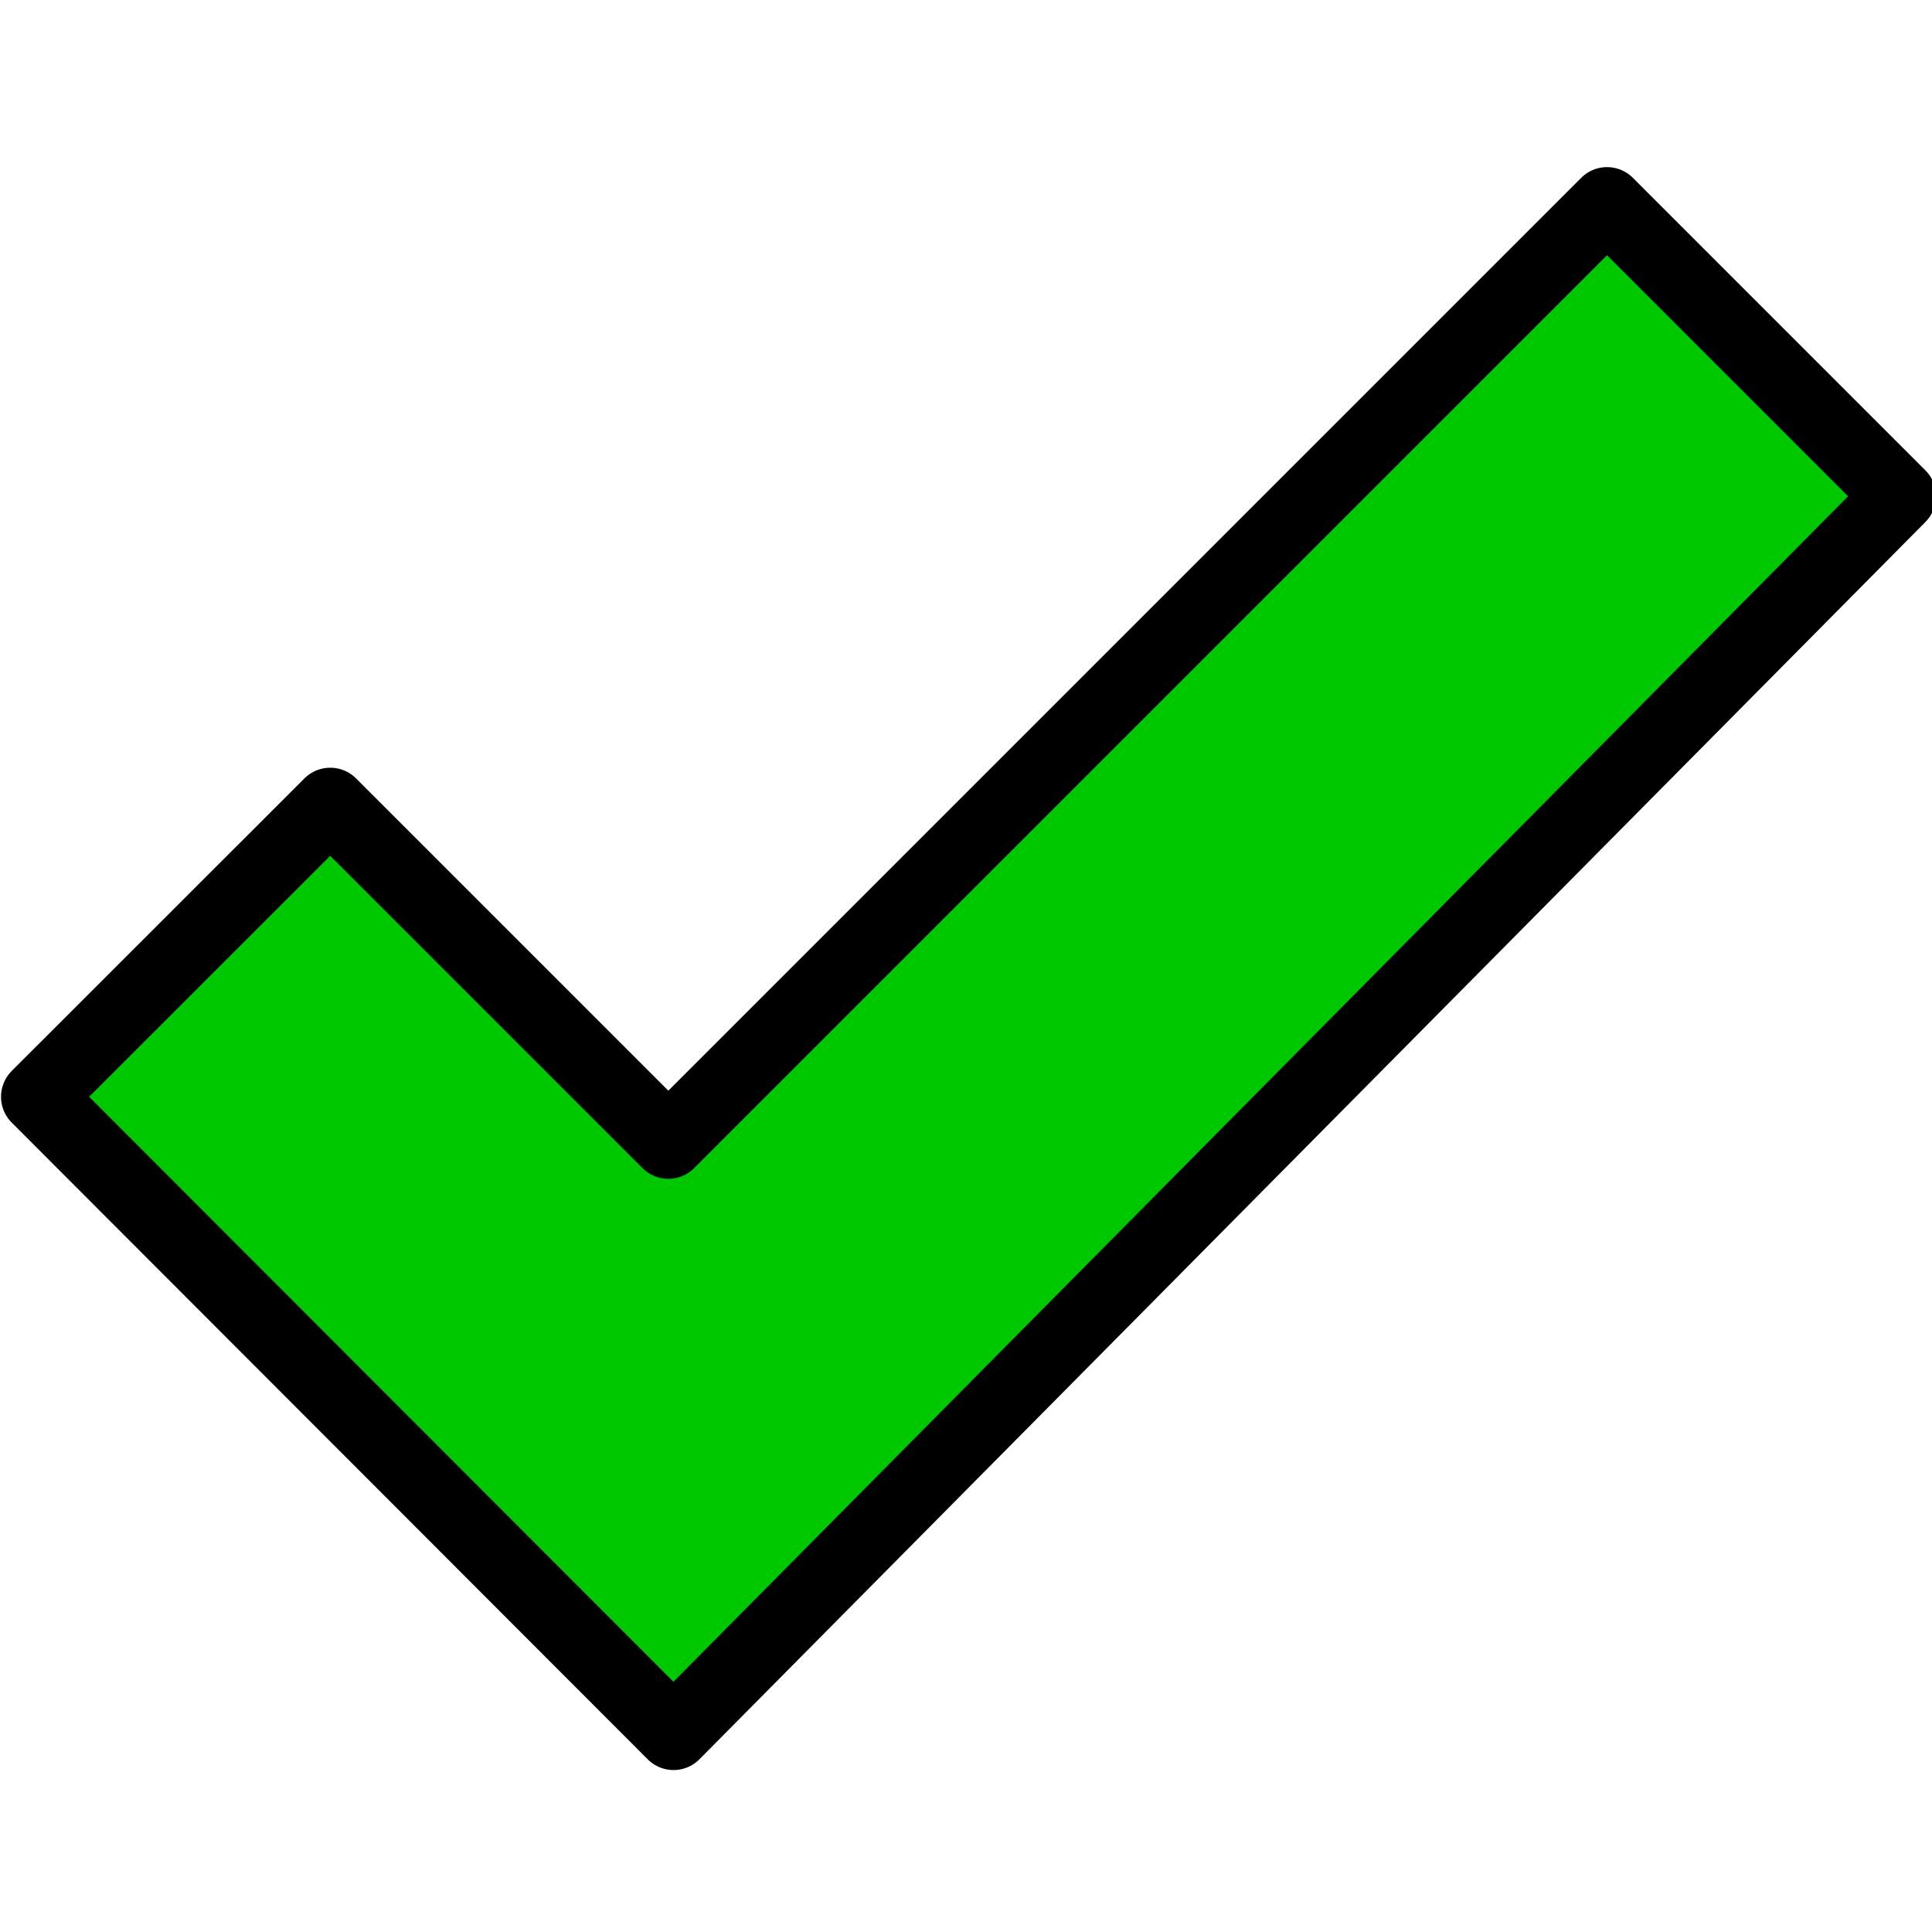 <?xml version="1.0" encoding="UTF-8" standalone="no"?>
<!-- Created with Inkscape (http://www.inkscape.org/) -->

<svg
   xmlns:dc="http://purl.org/dc/elements/1.1/"
   xmlns:cc="http://creativecommons.org/ns#"
   xmlns:rdf="http://www.w3.org/1999/02/22-rdf-syntax-ns#"
   xmlns:svg="http://www.w3.org/2000/svg"
   xmlns="http://www.w3.org/2000/svg"
   xmlns:sodipodi="http://sodipodi.sourceforge.net/DTD/sodipodi-0.dtd"
   xmlns:inkscape="http://www.inkscape.org/namespaces/inkscape"
   width="50"
   height="50"
   viewBox="0 0 13.229 13.229"
   version="1.1"
   id="svg8"
   inkscape:version="0.92.2 5c3e80d, 2017-08-06"
   sodipodi:docname="check_mark.svg">
  <defs
     id="defs2" />
  <sodipodi:namedview
     id="base"
     pagecolor="#ffffff"
     bordercolor="#666666"
     borderopacity="1.0"
     inkscape:pageopacity="0.0"
     inkscape:pageshadow="2"
     inkscape:zoom="2.8"
     inkscape:cx="117.02274"
     inkscape:cy="91.408202"
     inkscape:document-units="mm"
     inkscape:current-layer="layer1"
     showgrid="false"
     inkscape:window-width="1875"
     inkscape:window-height="1244"
     inkscape:window-x="336"
     inkscape:window-y="32"
     inkscape:window-maximized="0"
     units="px" />
  <g
     inkscape:label="Ebene 1"
     inkscape:groupmode="layer"
     id="layer1"
     transform="translate(0,-283.771)">
    <g
       transform="matrix(0.25,0,0,0.25,-2.368,281.341)"
       id="line"
       style="fill:#00c800;fill-opacity:1">
      <path
         inkscape:connector-curvature="0"
         stroke-miterlimit="10"
         d="M 10.5,39.76 27.92,57.2 61.5,23.31 l -8.013,-8.013 -25.71,25.71 -9.26,-9.26 z"
         id="path2"
         style="fill:#00c800;fill-opacity:1;stroke:#000000;stroke-width:2;stroke-linecap:round;stroke-linejoin:round;stroke-miterlimit:10" />
    </g>
  </g>
</svg>
